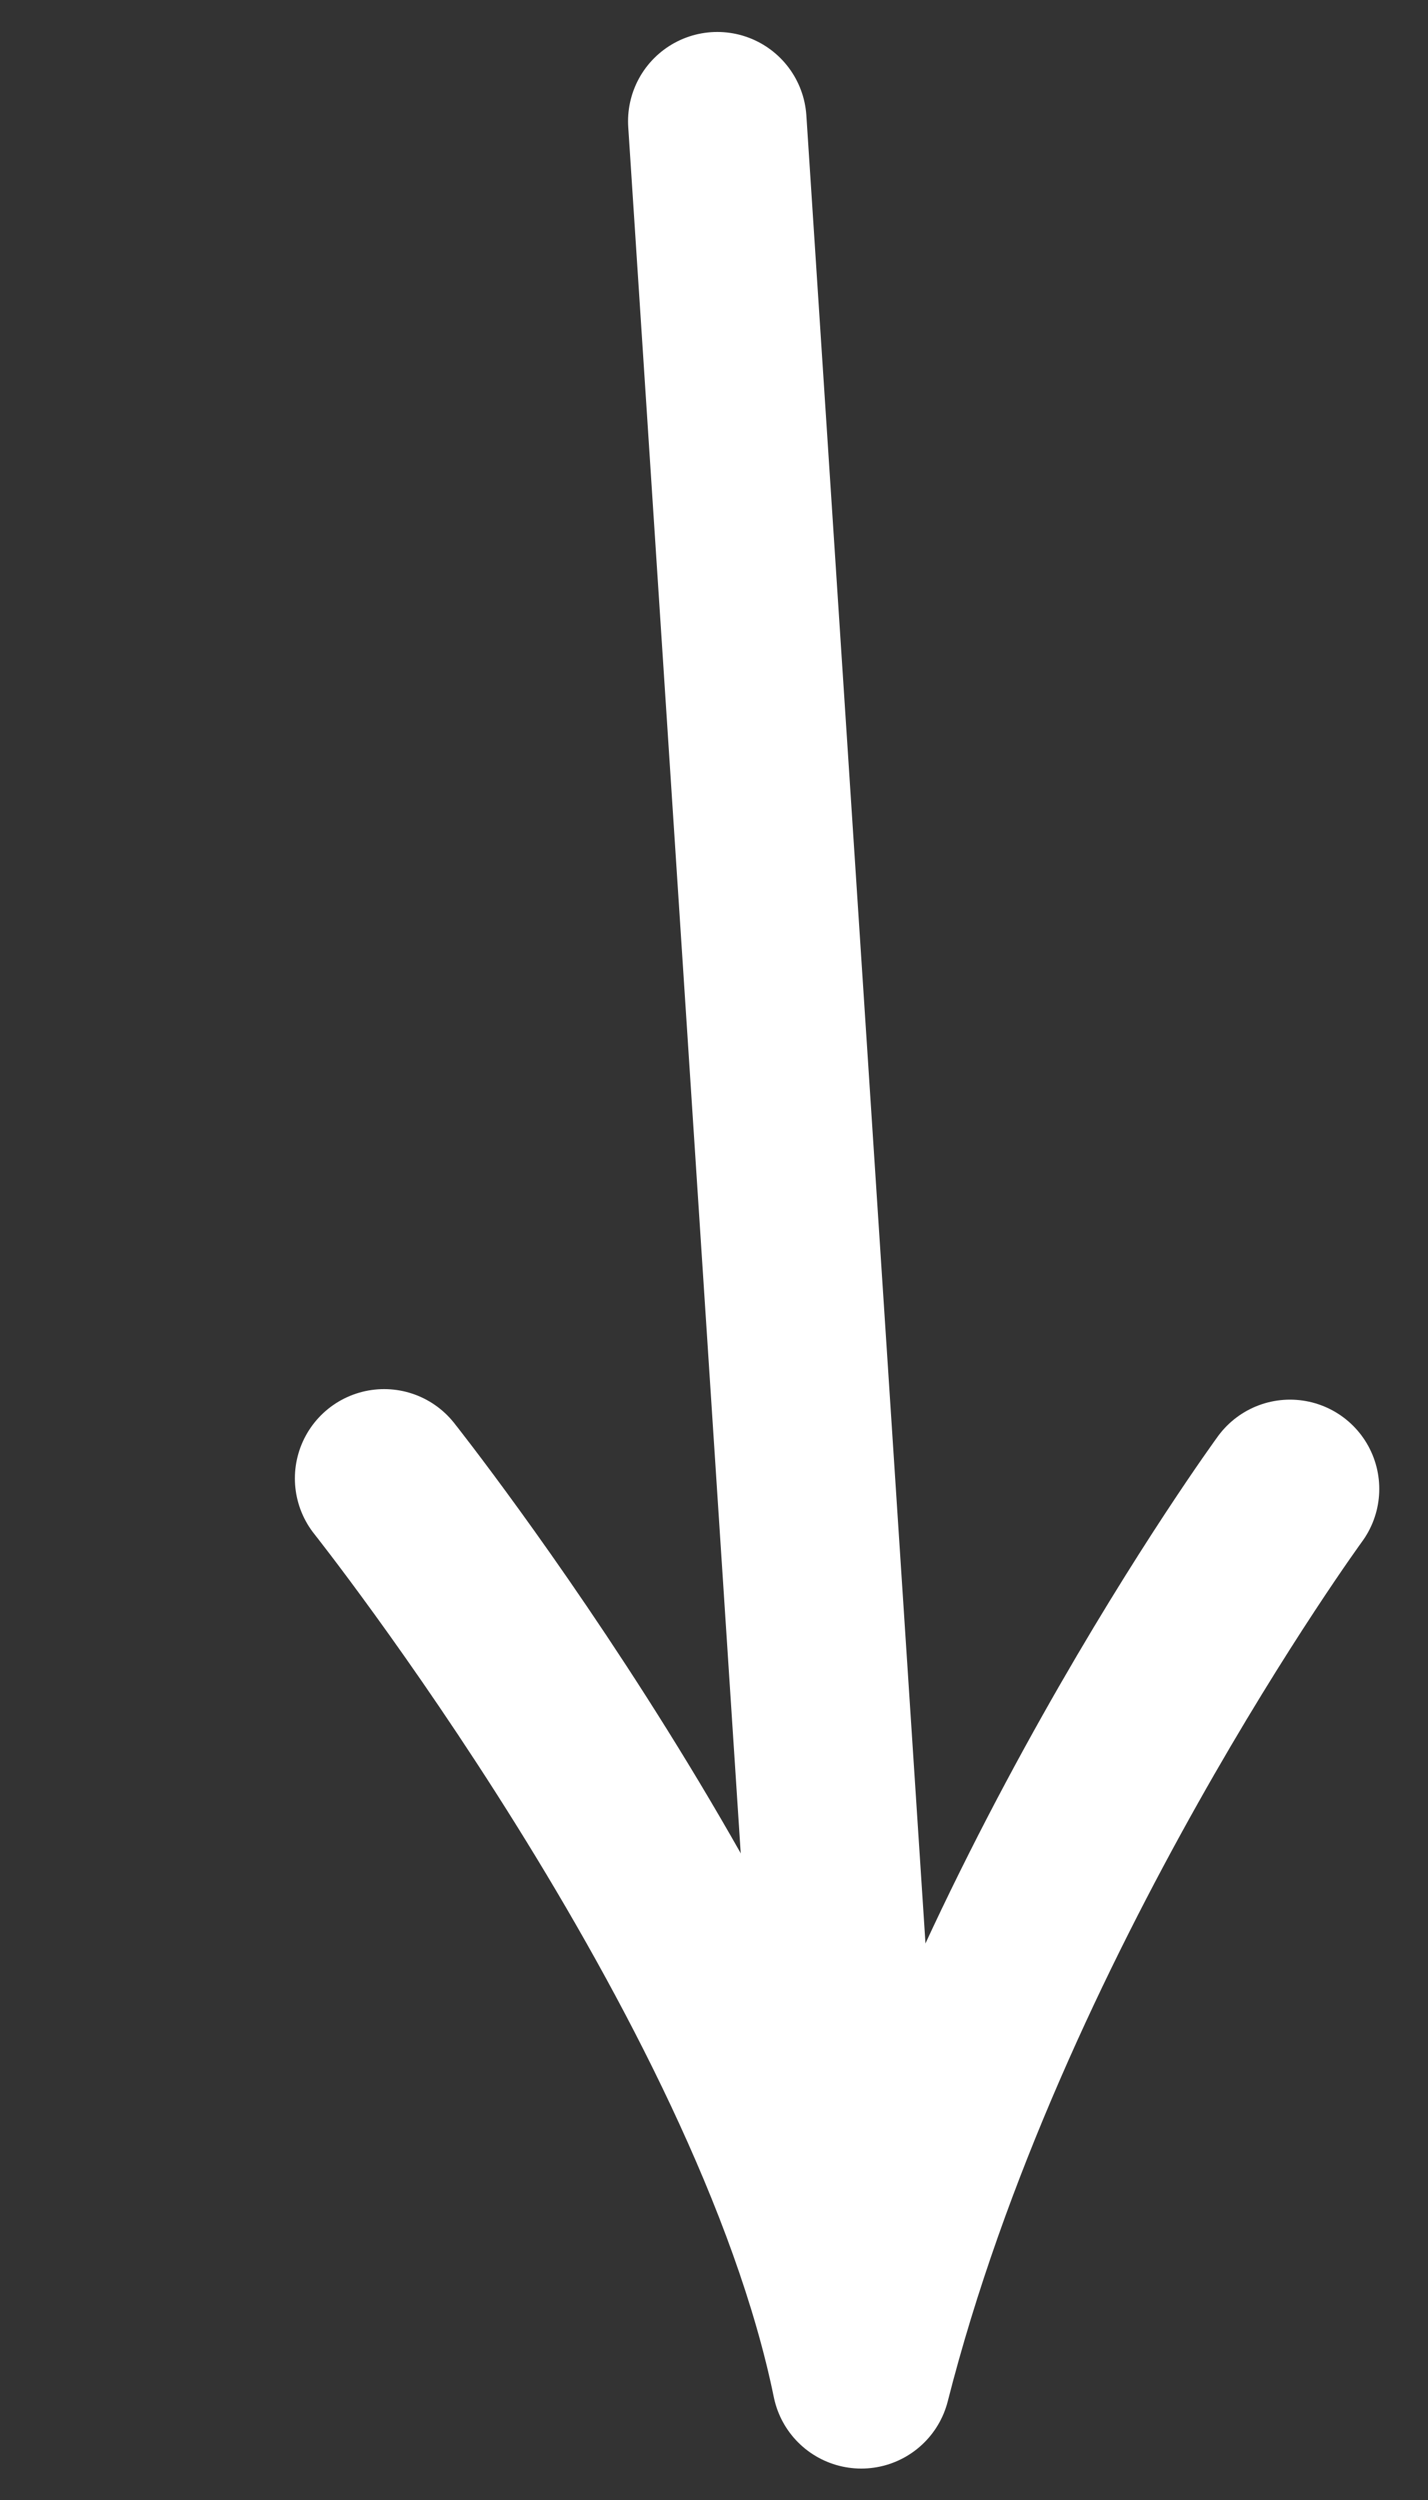 <svg width="16" height="28" viewBox="0 0 16 28" fill="none" xmlns="http://www.w3.org/2000/svg">
<rect x="0" y="0" width="16" height="28" fill="#333333" stroke="none"/>
<path d="M4.304 16.558C4.304 16.558 8.723 22.122 9.65 26.648C10.974 21.441 14.454 16.676 14.454 16.676" stroke="white" stroke-width="2" stroke-linecap="round" stroke-linejoin="round"/>
<path d="M9.57 24.874L8.037 1.358" stroke="white" stroke-width="2" stroke-linecap="round"/>
</svg>
